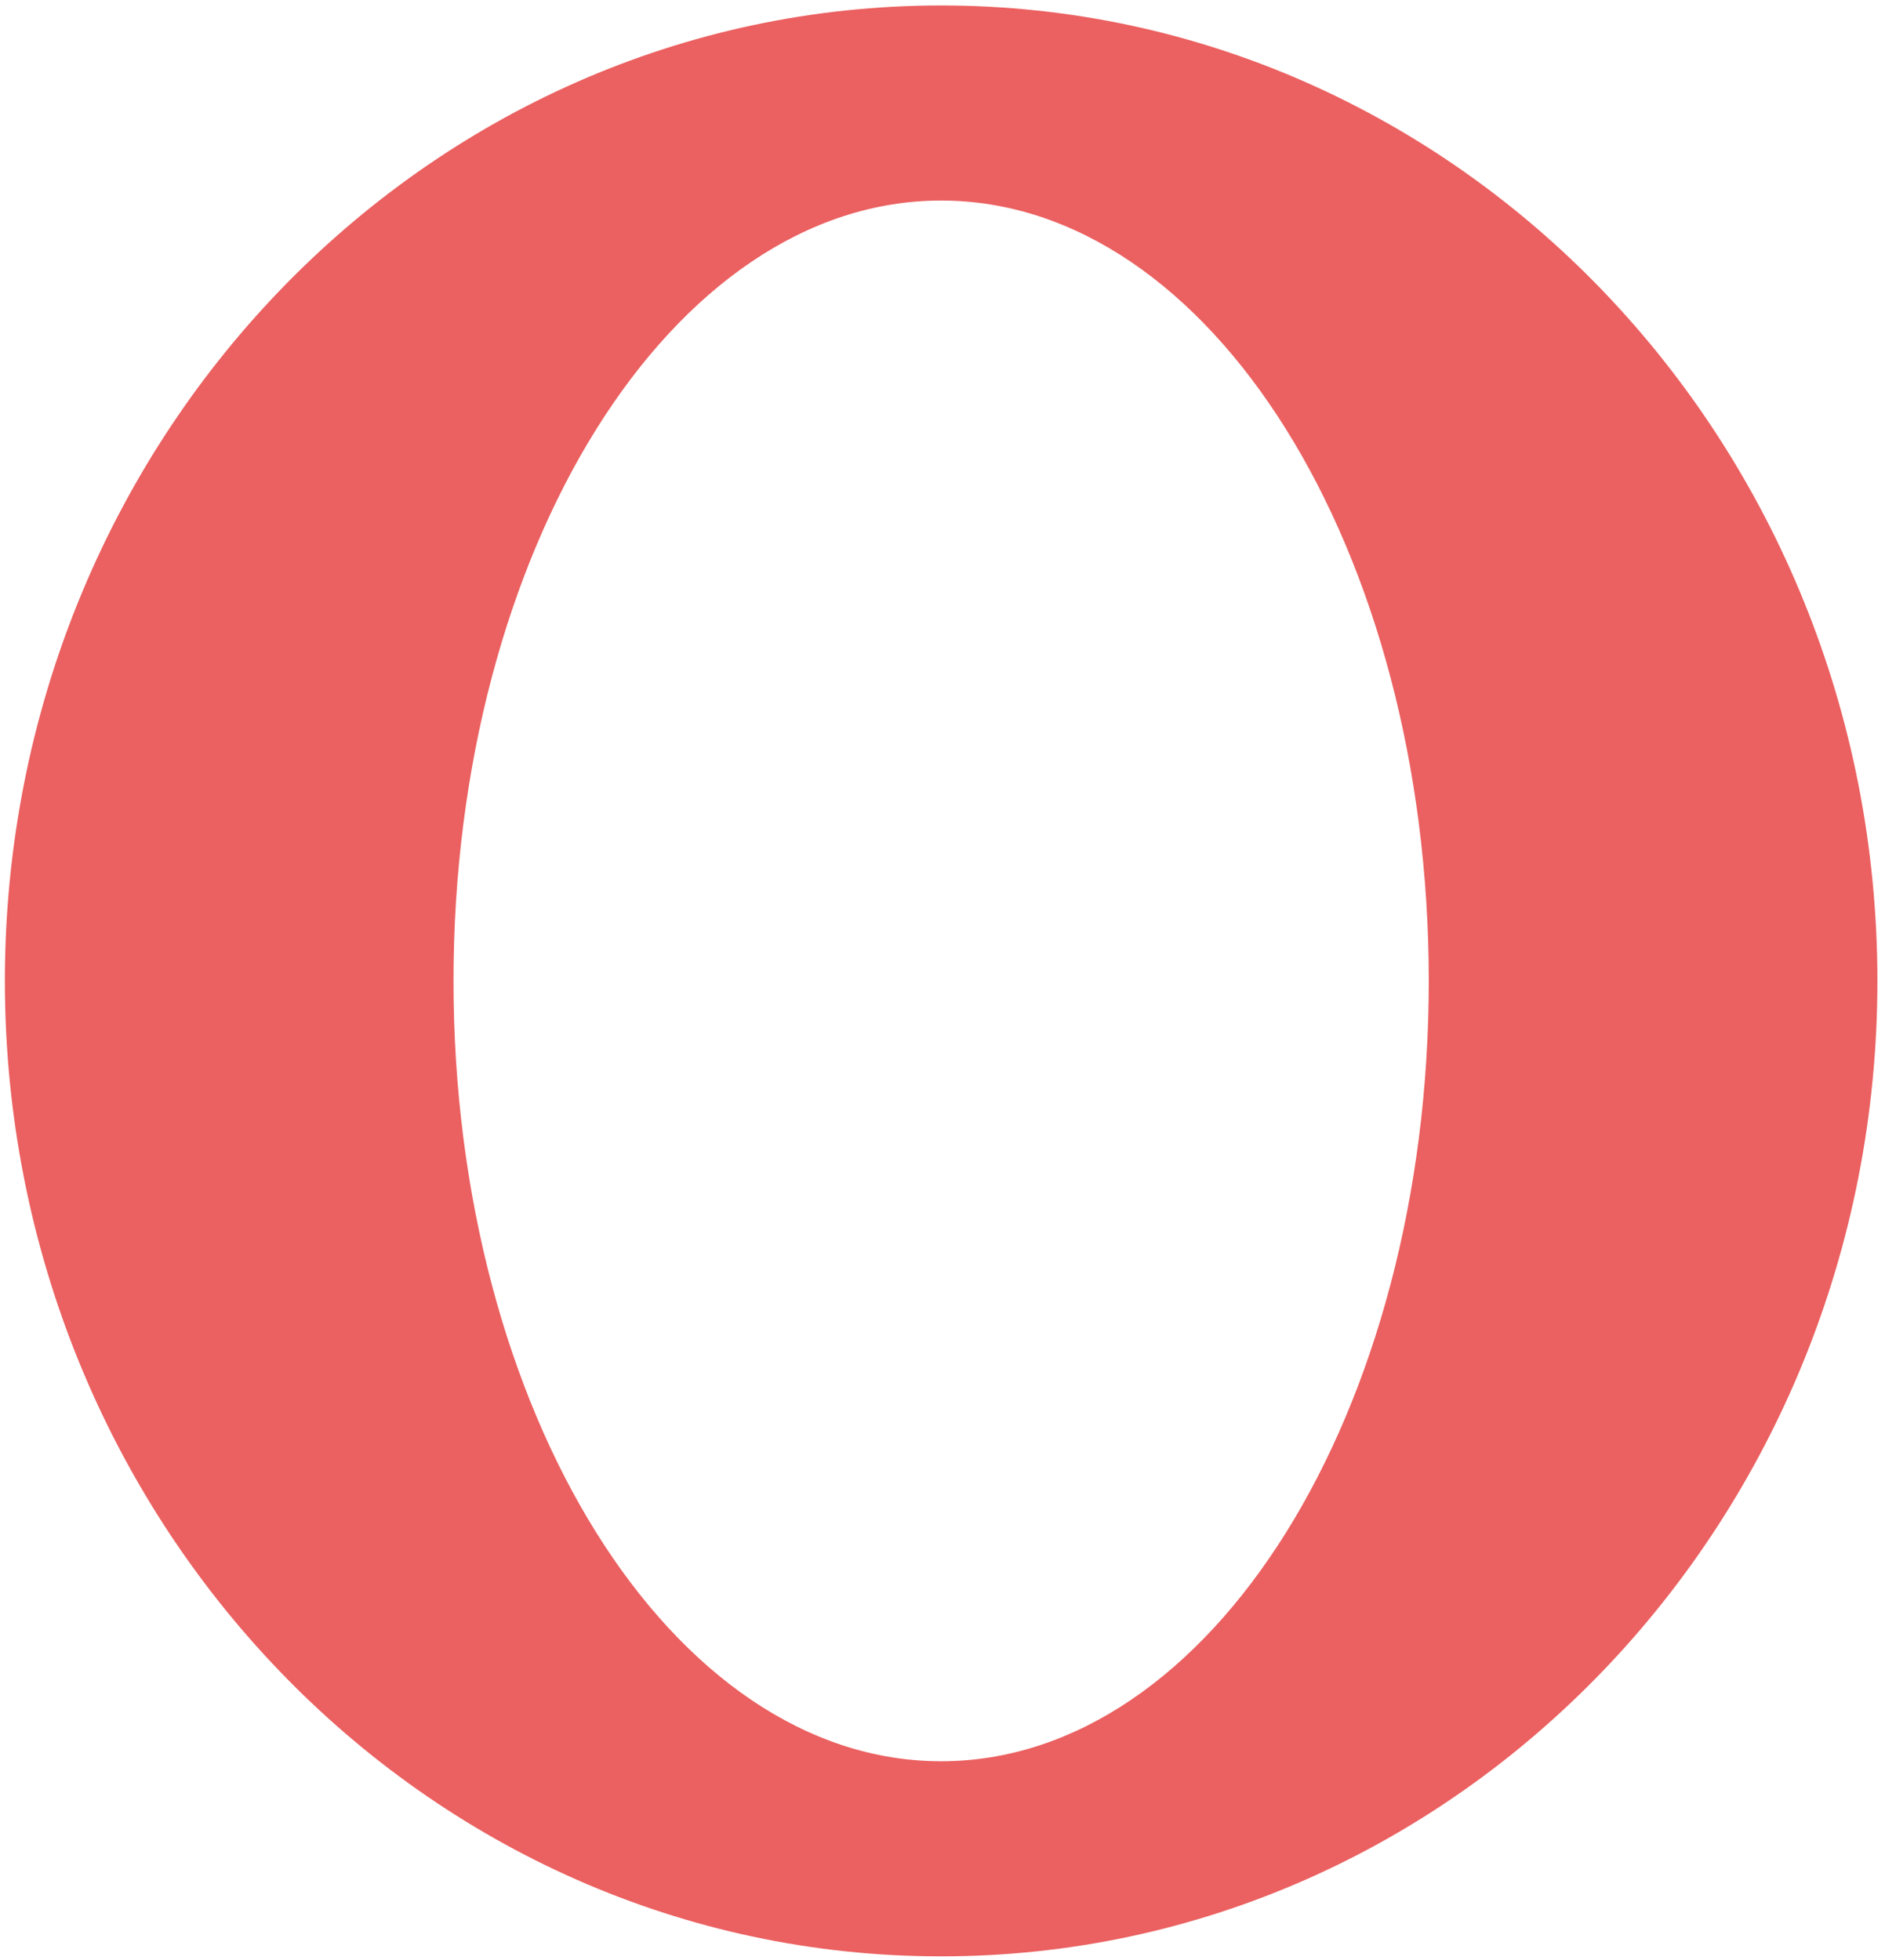 <svg width="151" height="157" viewBox="0 0 151 157" fill="none" xmlns="http://www.w3.org/2000/svg">
<g clip-path="url(#clip0_2_181)">
<path fill-rule="evenodd" clip-rule="evenodd" d="M75.391 156.688C33.969 156.688 0.391 121.709 0.391 78.562C0.391 35.416 33.969 0.438 75.391 0.438C116.812 0.438 150.391 35.416 150.391 78.562C150.391 121.709 116.812 156.688 75.391 156.688ZM75.391 141.062C96.964 141.062 114.453 113.08 114.453 78.562C114.453 44.045 96.964 16.062 75.391 16.062C53.817 16.062 36.328 44.045 36.328 78.562C36.328 113.08 53.817 141.062 75.391 141.062Z" fill="#EB6060"/>
</g>
<defs>
<clipPath id="clip0_2_181">
<rect width="150" height="156.25" fill="white" transform="translate(0.391 0.438)"/>
</clipPath>
</defs>
</svg>
